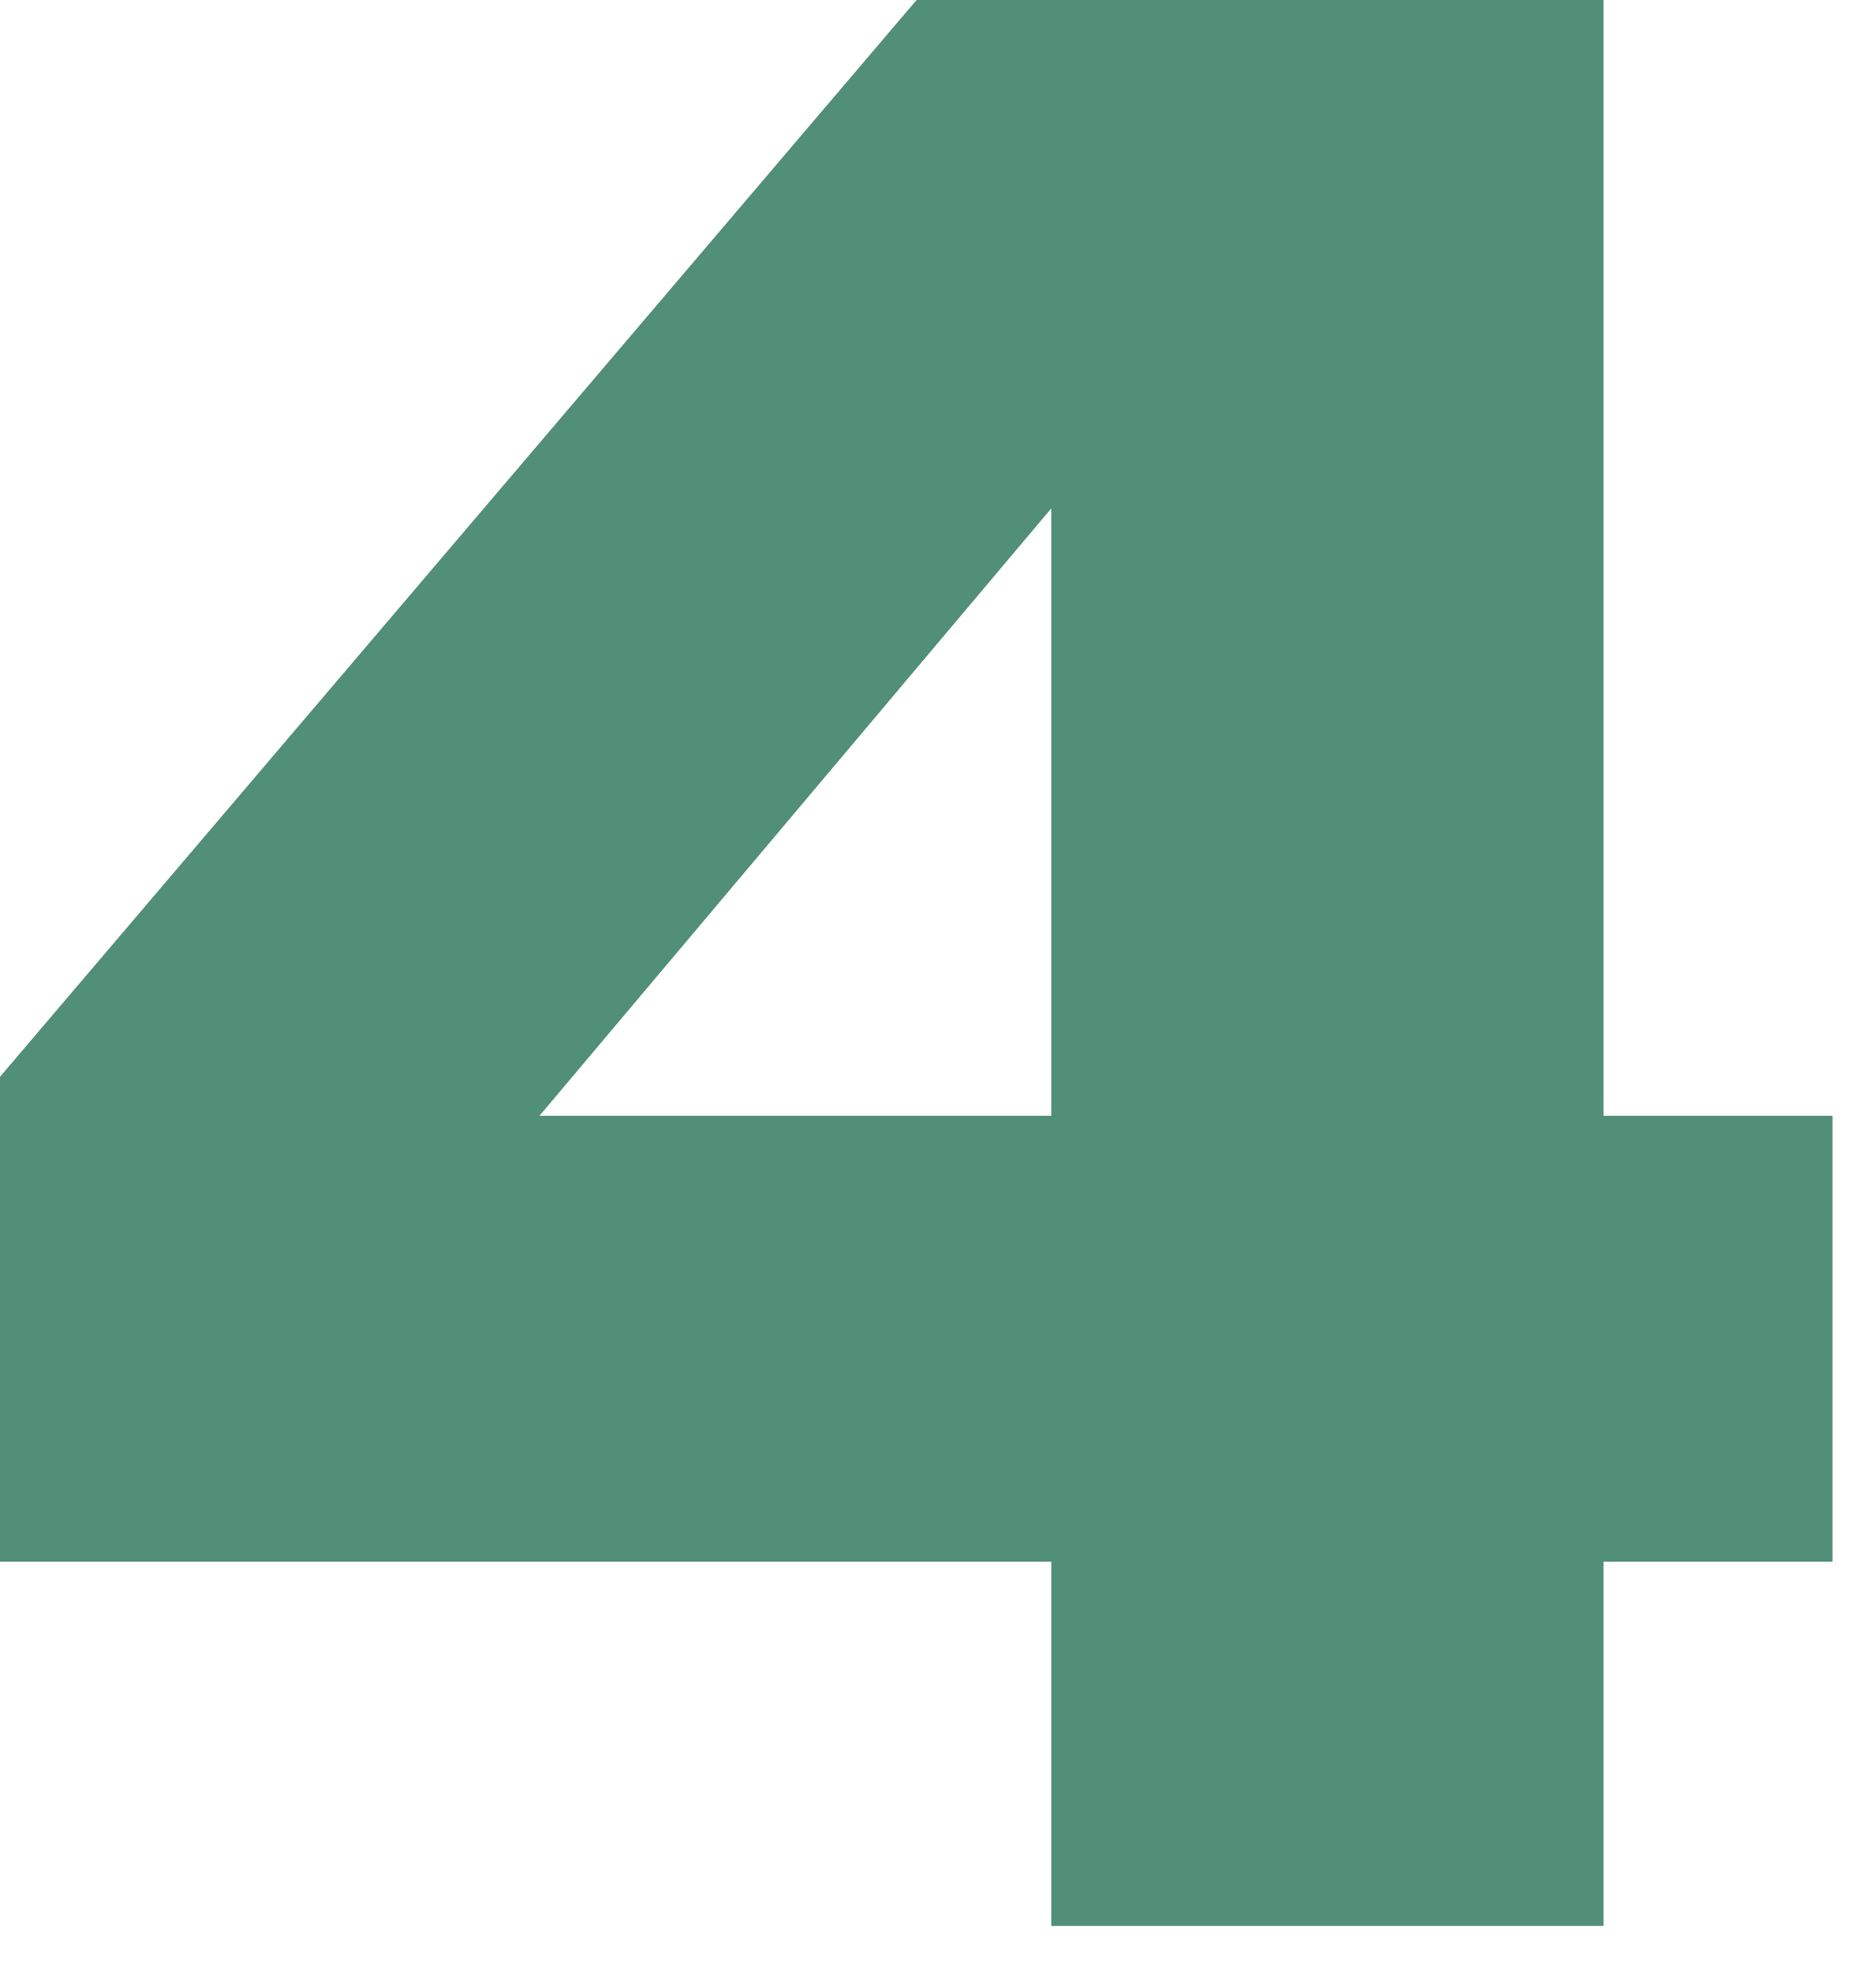 <svg width="39" height="41" viewBox="0 0 39 41" fill="none" xmlns="http://www.w3.org/2000/svg">
<path opacity="0.8" d="M21.854 40.04V32.466H0V22.386L19.054 0H33.334V23.198H38.094V32.466H33.334V40.04H21.854ZM21.854 23.198V10.57L11.214 23.198H21.854Z" fill="#277357"/>
</svg>
